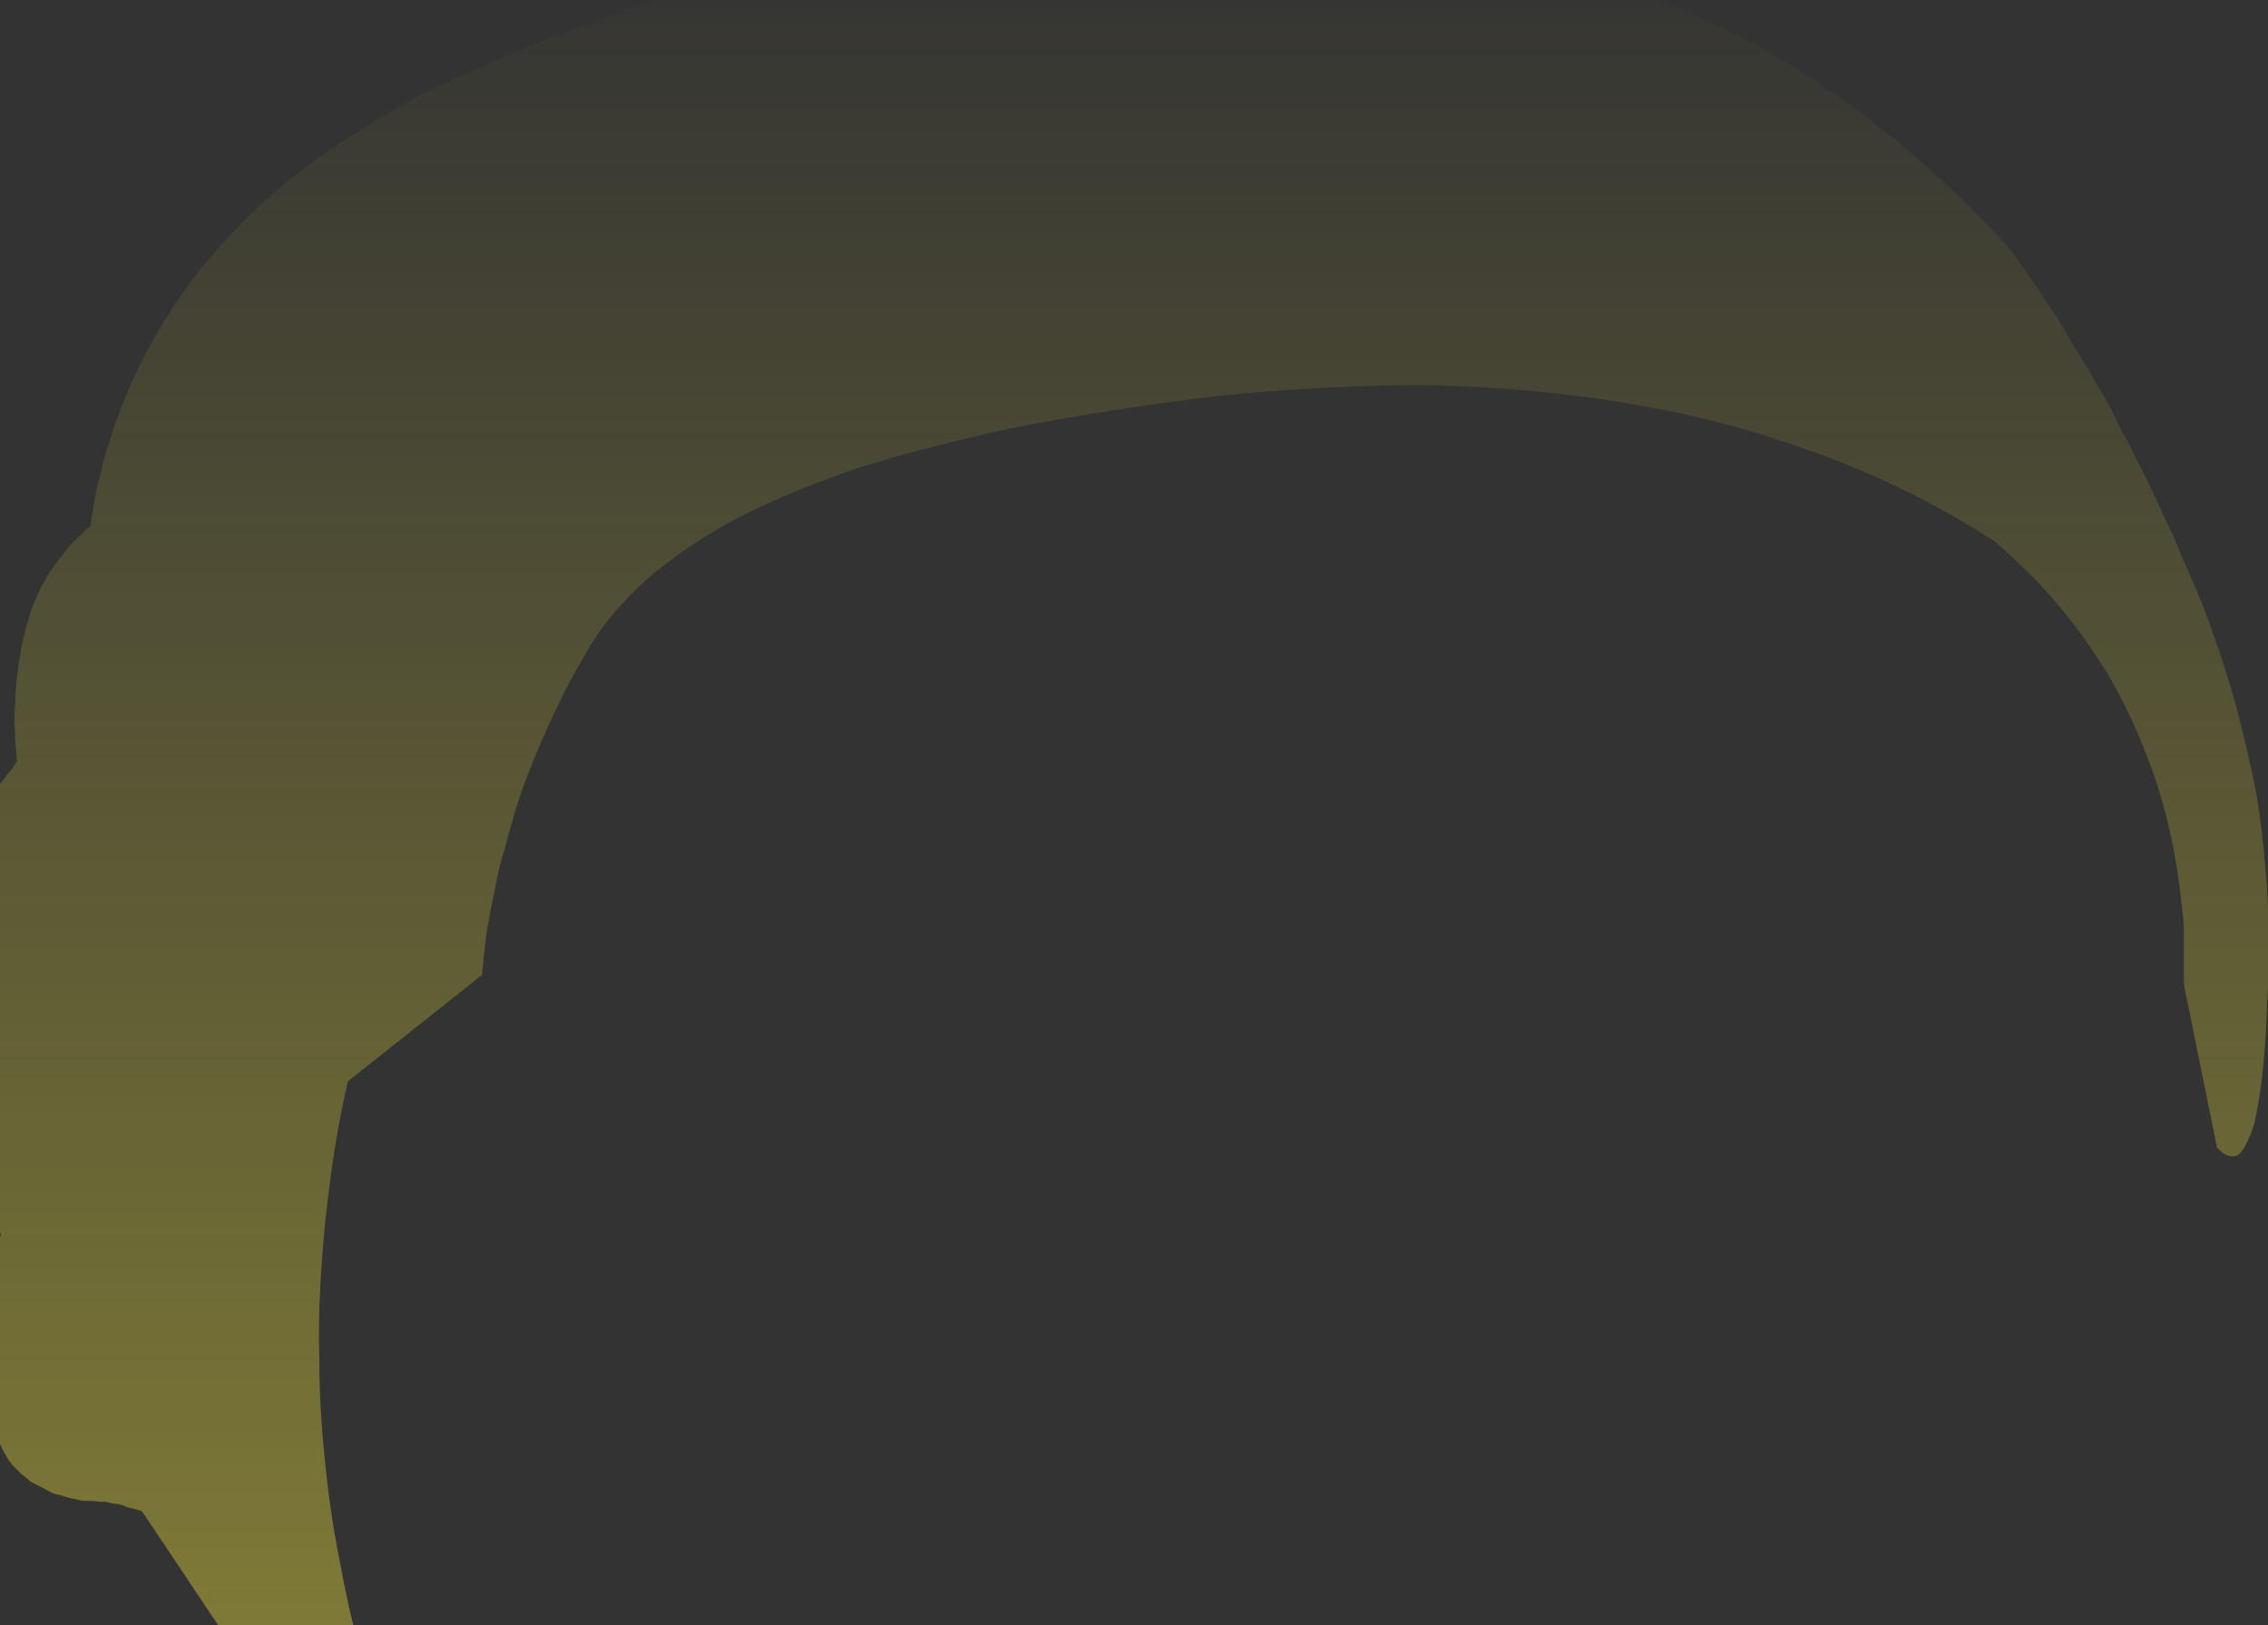 <?xml version="1.0" encoding="UTF-8" standalone="no"?>
<svg xmlns:xlink="http://www.w3.org/1999/xlink" height="90.85px" width="126.8px" xmlns="http://www.w3.org/2000/svg">
  <rect width="100%" height="100%" fill="#333333" stroke="none"/>
  <g transform="matrix(1.0, 0.0, 0.0, 1.0, 63.4, 45.45)">
    <path d="M49.0 -31.5 Q49.65 -30.6 50.3 -29.65 50.9 -28.75 51.5 -27.85 52.05 -27.0 52.55 -26.1 53.05 -25.3 53.55 -24.45 54.0 -23.7 54.45 -22.9 54.85 -22.15 55.2 -21.4 55.6 -20.75 55.9 -20.05 56.25 -19.4 56.55 -18.8 57.5 -16.8 57.5 -16.75 58.15 -15.45 58.6 -14.3 59.25 -12.85 59.8 -11.5 60.4 -9.9 60.9 -8.35 61.5 -6.55 61.9 -4.85 62.4 -2.9 62.75 -1.05 63.1 1.0 63.25 3.05 63.45 5.25 63.45 7.4 63.45 9.15 63.35 10.7 63.3 12.2 63.2 13.4 63.1 14.65 62.95 15.65 62.8 16.6 62.65 17.3 62.45 18.0 62.2 18.45 62.0 18.9 61.75 19.1 61.5 19.25 61.15 19.15 60.85 19.05 60.55 18.7 L58.7 9.6 58.7 6.35 Q58.55 4.65 58.3 3.05 58.05 1.45 57.65 -0.05 57.25 -1.6 56.7 -3.0 56.15 -4.45 55.5 -5.8 54.85 -7.15 54.05 -8.4 53.25 -9.65 52.3 -10.85 51.4 -12.0 50.35 -13.1 49.25 -14.2 48.1 -15.2 45.55 -16.85 42.75 -18.2 39.95 -19.55 36.95 -20.55 33.95 -21.6 30.75 -22.3 27.5 -23.0 24.1 -23.4 20.65 -23.8 17.0 -23.9 13.35 -23.95 9.45 -23.7 5.6 -23.5 1.5 -22.9 -2.6 -22.35 -6.9 -21.5 -9.25 -21.0 -11.35 -20.45 -13.5 -19.9 -15.4 -19.3 -17.3 -18.65 -19.0 -17.95 -20.7 -17.25 -22.15 -16.5 -23.65 -15.7 -24.9 -14.85 -26.15 -14.0 -27.2 -13.1 -28.25 -12.15 -29.1 -11.15 -29.95 -10.15 -30.55 -9.1 -31.2 -8.0 -31.75 -6.95 -32.3 -5.85 -32.8 -4.75 -33.3 -3.65 -33.75 -2.5 -34.2 -1.4 -34.55 -0.25 -34.9 0.9 -35.2 2.05 -35.55 3.2 -35.75 4.35 -36.0 5.5 -36.2 6.7 -36.35 7.85 -36.45 9.05 L-43.95 15.0 Q-44.4 16.95 -44.7 18.85 -45.0 20.8 -45.2 22.7 -45.4 24.65 -45.5 26.6 -45.6 28.5 -45.55 30.45 -45.55 32.4 -45.4 34.35 -45.25 36.3 -45.0 38.25 -44.75 40.15 -44.35 42.1 -44.0 44.05 -43.5 46.0 L-50.8 46.0 -55.45 39.05 Q-55.65 38.95 -55.9 38.9 -56.1 38.85 -56.3 38.8 -56.5 38.7 -56.7 38.65 -56.9 38.6 -57.1 38.6 -57.3 38.55 -57.5 38.5 -57.7 38.5 -57.9 38.5 -58.1 38.45 -58.3 38.45 -58.5 38.45 -58.65 38.45 -58.85 38.45 -59.0 38.4 -59.25 38.35 -59.45 38.3 -59.7 38.25 -59.95 38.15 -60.25 38.1 -60.5 38.0 -60.8 37.85 -61.05 37.7 -61.35 37.55 -61.65 37.4 -61.9 37.2 -62.2 36.95 -62.45 36.7 -62.7 36.45 -62.8 36.3 -62.9 36.2 -63.0 36.05 -63.1 35.85 -63.2 35.7 -63.3 35.5 -63.4 35.25 -63.5 35.0 -63.6 34.75 -63.7 34.4 -63.8 34.1 -63.85 33.7 -63.95 33.3 -64.0 32.85 -64.05 32.35 -64.1 31.85 -64.15 31.45 -64.15 31.1 -64.15 30.65 -64.2 30.25 -64.2 29.8 -64.15 29.3 -64.15 28.8 -64.15 28.3 -64.1 27.75 -64.05 27.2 -63.95 26.65 -63.9 26.05 -63.8 25.45 -63.65 24.85 -63.55 24.2 -63.35 23.55 -63.8 22.75 -64.2 21.95 -64.55 21.2 -64.9 20.4 -65.2 19.7 -65.5 18.95 -65.75 18.25 -65.95 17.55 -66.15 16.95 -66.35 16.3 -66.5 15.7 -66.65 15.1 -66.75 14.55 -66.85 14.0 -66.95 13.55 -67.05 13.05 -67.15 12.4 -67.2 11.8 -67.25 11.25 -67.3 10.7 -67.35 10.2 -67.35 9.7 -67.35 9.25 -67.35 8.85 -67.35 8.5 -67.3 8.15 -67.3 7.9 -67.25 7.6 -67.25 7.4 -67.2 7.2 -67.2 7.1 -67.15 6.95 -67.05 6.5 -66.95 6.0 -66.85 5.55 -66.75 5.15 -66.6 4.7 -66.45 4.3 -66.35 3.95 -66.15 3.55 -66.05 3.2 -65.85 2.85 -65.75 2.55 -65.55 2.2 -65.45 1.9 -65.25 1.6 -65.2 1.4 -65.0 1.05 -64.85 0.75 -64.65 0.45 -64.5 0.15 -64.3 -0.15 -64.15 -0.45 -64.0 -0.7 -63.8 -0.95 -63.65 -1.2 -63.5 -1.45 -63.35 -1.7 -63.15 -1.9 -63.0 -2.15 -62.85 -2.35 -62.7 -2.5 -62.6 -2.7 -62.45 -2.9 -62.5 -3.5 -62.55 -4.05 -62.55 -4.6 -62.6 -5.1 -62.6 -5.65 -62.55 -6.1 -62.55 -6.6 -62.5 -7.05 -62.5 -7.45 -62.4 -7.9 -62.4 -8.25 -62.3 -8.65 -62.25 -9.0 -62.2 -9.3 -62.15 -9.6 -62.05 -9.9 -62.0 -10.1 -61.95 -10.35 -61.9 -10.55 -61.85 -10.7 -61.8 -10.9 -61.75 -11.05 -61.7 -11.2 -61.65 -11.35 -61.6 -11.5 -61.55 -11.65 -61.5 -11.75 -61.45 -11.85 -61.4 -11.95 -61.35 -12.05 -61.35 -12.1 -61.3 -12.2 -61.15 -12.55 -60.95 -12.9 -60.8 -13.2 -60.6 -13.5 -60.4 -13.8 -60.2 -14.05 -60.0 -14.3 -59.8 -14.55 -59.65 -14.8 -59.45 -15.0 -59.25 -15.2 -59.05 -15.4 -58.85 -15.55 -58.7 -15.75 -58.55 -15.9 -58.35 -16.05 -58.3 -16.5 -58.2 -16.9 -58.15 -17.35 -58.05 -17.85 -57.95 -18.35 -57.8 -18.85 -57.7 -19.35 -57.55 -19.9 -57.4 -20.45 -57.2 -21.0 -57.05 -21.6 -56.8 -22.15 -56.6 -22.75 -56.35 -23.35 -56.1 -24.0 -55.8 -24.6 -54.7 -26.9 -53.25 -29.0 -51.85 -30.95 -50.15 -32.7 -48.55 -34.35 -46.65 -35.85 -44.9 -37.2 -42.9 -38.4 -41.1 -39.5 -39.05 -40.55 -37.25 -41.4 -35.25 -42.25 -33.65 -42.95 -31.7 -43.7 -30.55 -44.1 -28.5 -44.85 -26.5 -45.55 -24.45 -46.1 -22.5 -46.65 -20.55 -47.05 -18.7 -47.4 -16.8 -47.65 -15.05 -47.9 -13.25 -48.05 -11.65 -48.2 -9.95 -48.3 -8.5 -48.35 -6.95 -48.35 -5.75 -48.4 -4.25 -48.35 -4.0 -48.35 -1.95 -48.35 -1.2 -48.35 -0.5 -48.3 0.2 -48.3 0.9 -48.25 1.55 -48.2 2.2 -48.2 2.85 -48.15 3.45 -48.1 4.05 -48.05 4.6 -48.0 5.15 -47.95 5.7 -47.9 6.2 -47.85 6.7 -47.8 7.2 -47.75 7.65 -47.7 8.25 -47.8 8.8 -47.85 9.45 -47.95 10.05 -48.0 10.65 -48.1 11.3 -48.15 11.95 -48.2 12.6 -48.2 13.25 -48.25 13.9 -48.25 14.6 -48.25 15.3 -48.25 16.0 -48.2 16.7 -48.2 17.4 -48.15 18.1 -48.1 21.05 -47.85 23.95 -47.15 26.65 -46.5 29.25 -45.45 31.7 -44.55 34.05 -43.3 36.2 -42.2 38.25 -40.8 40.1 -39.6 41.85 -38.2 43.4 -37.0 44.85 -35.65 46.1 -34.55 47.25 -33.35 48.15 -32.45 49.0 -31.5 L49.0 -31.5" fill="url(#gradient0)" fill-rule="evenodd" stroke="none"/>
  </g>
  <defs>
    <linearGradient gradientTransform="matrix(0.0, 0.346, -0.346, 0.0, -1.95, 234.7)" gradientUnits="userSpaceOnUse" id="gradient0" spreadMethod="pad" x1="-819.2" x2="819.2">
      <stop offset="0.0" stop-color="#fff23c" stop-opacity="0.0"/>
      <stop offset="0.38" stop-color="#fff23c" stop-opacity="0.847"/>
      <stop offset="0.604" stop-color="#fff23c" stop-opacity="0.8"/>
      <stop offset="1.0" stop-color="#fff23c" stop-opacity="0.0"/>
    </linearGradient>
  </defs>
</svg>
